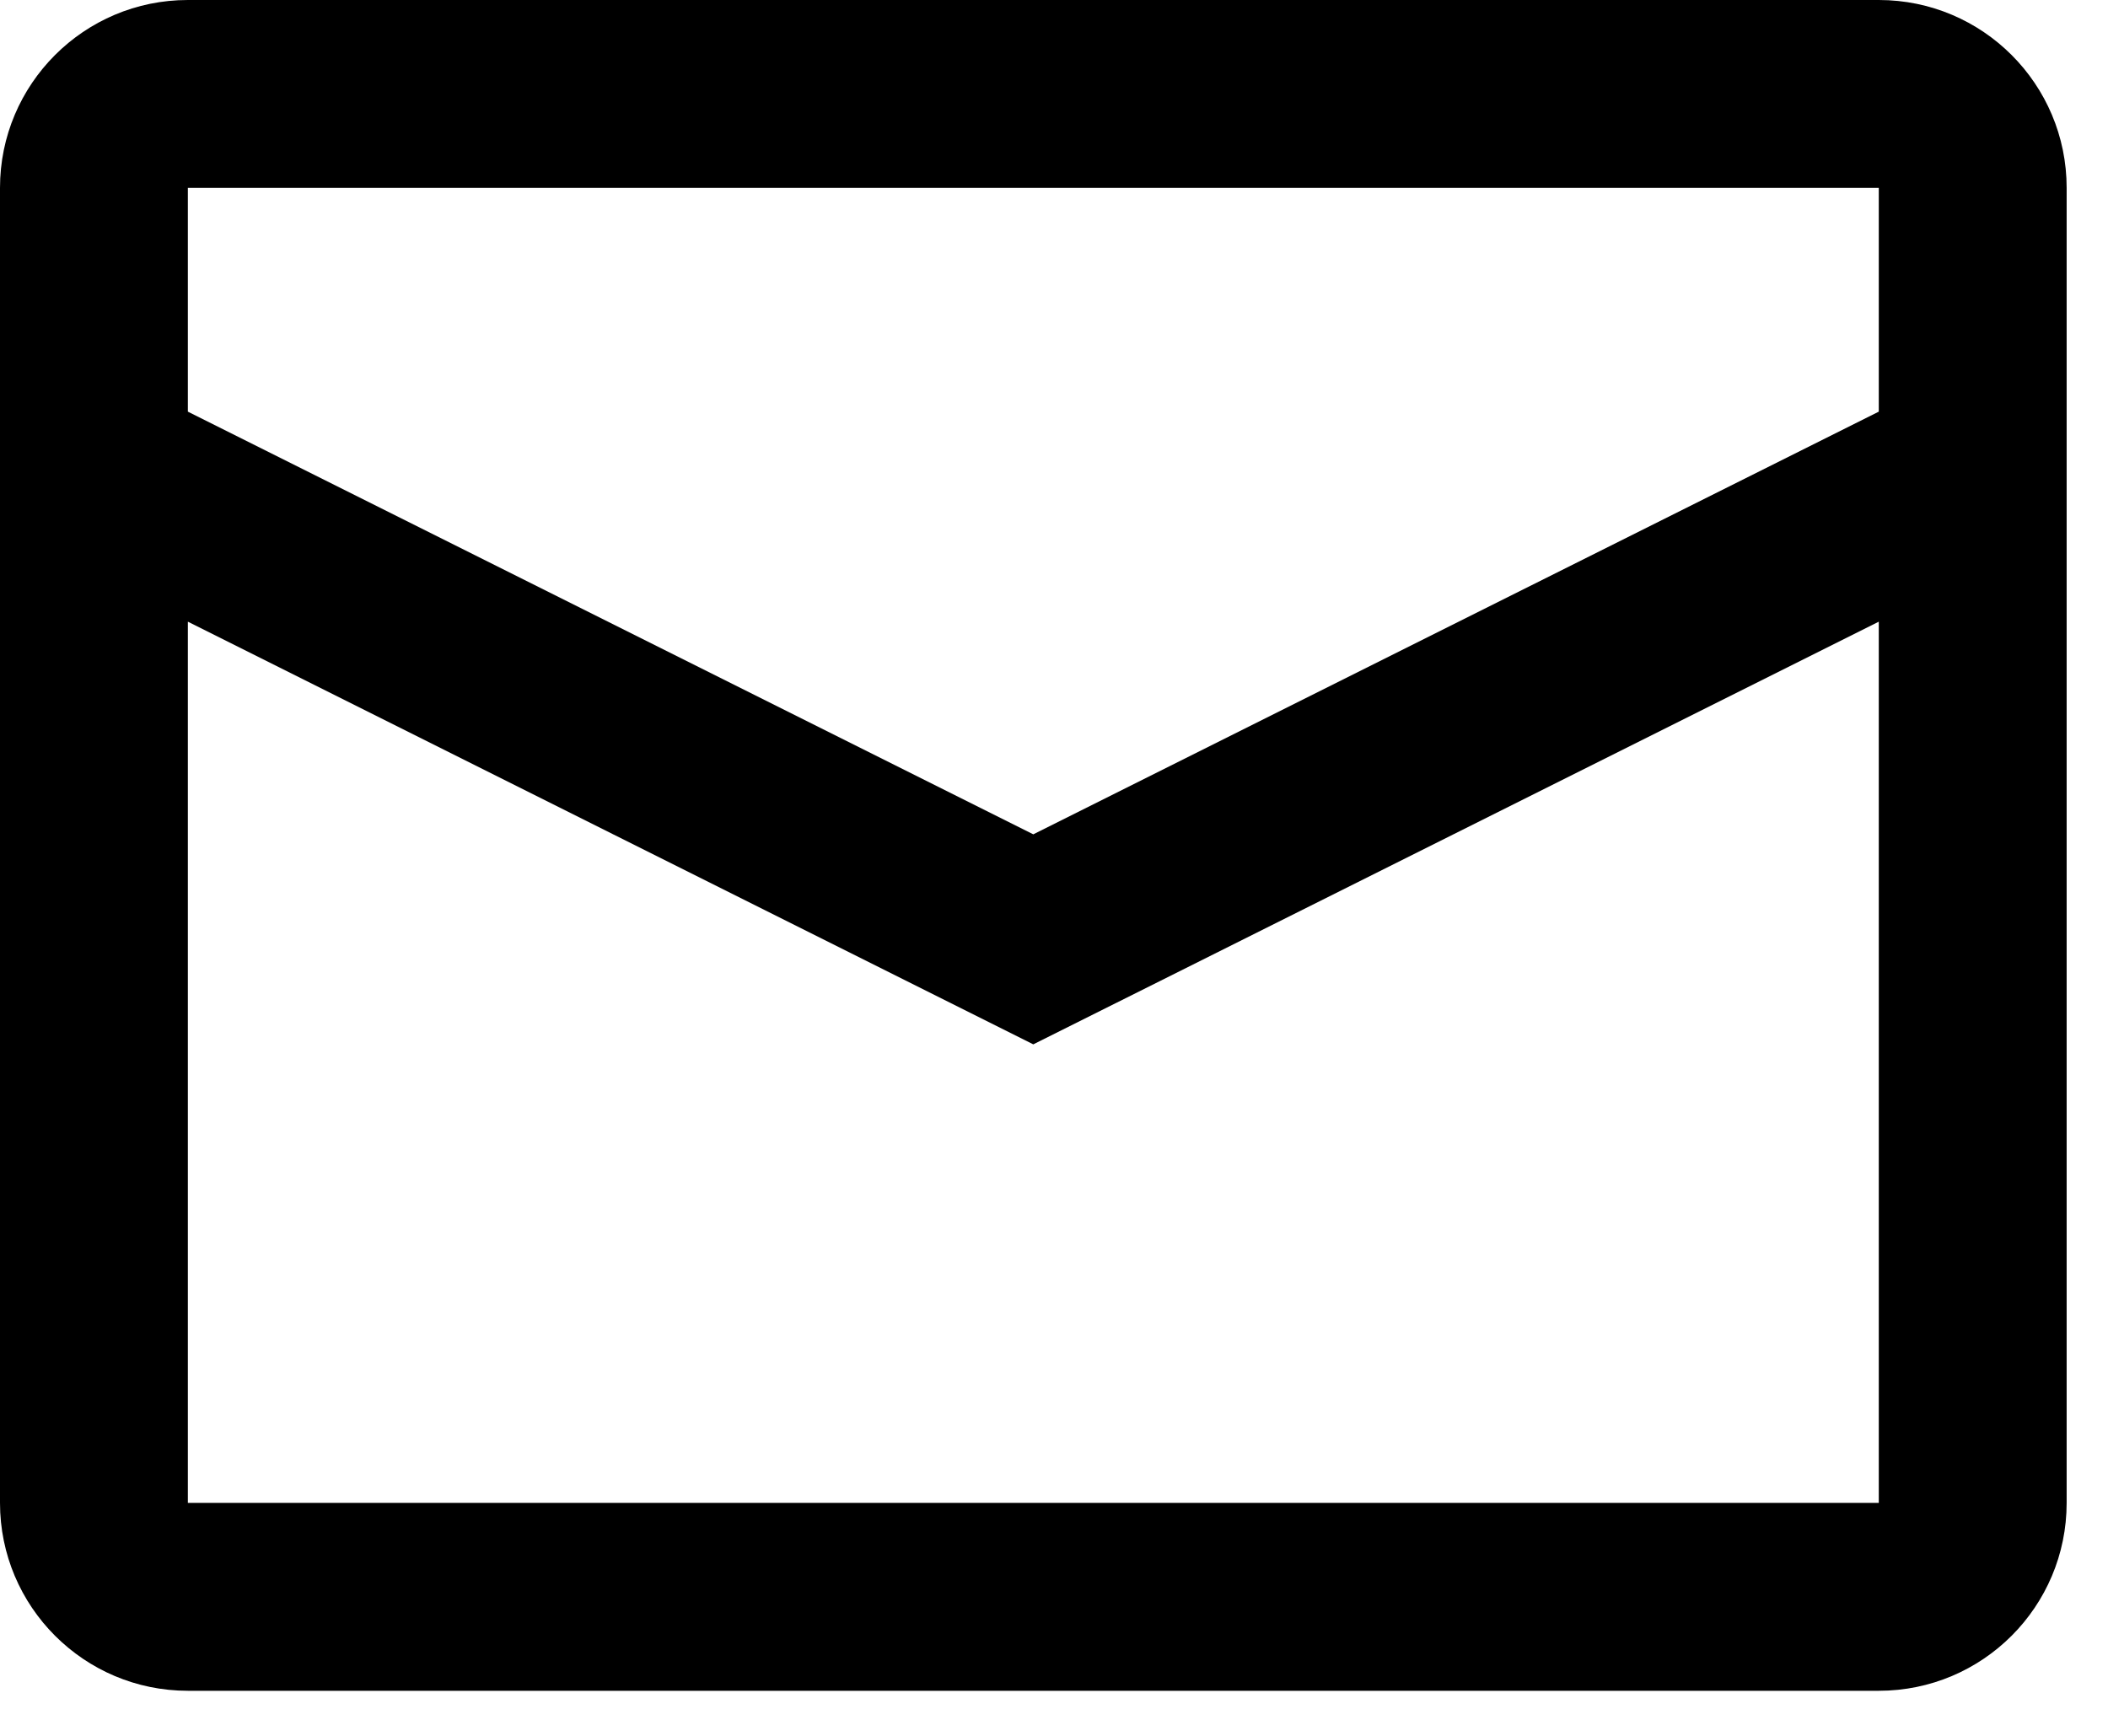 <svg width="34" height="28" viewBox="0 0 34 28" fill="none" xmlns="http://www.w3.org/2000/svg">
<path fill-rule="evenodd" clip-rule="evenodd" d="M3.03 0H30.303C31.977 0 33.333 1.357 33.333 3.03V24.242C33.333 25.916 31.977 27.273 30.303 27.273H3.03C1.357 27.273 0 25.916 0 24.242V3.03C0 1.357 1.357 0 3.03 0ZM3.03 10.028V24.242H30.303V10.028L16.666 16.846L3.03 10.028ZM3.03 6.64L16.666 13.458L30.303 6.64V3.03H3.03V6.64Z" fill="#000000"/>
</svg>
